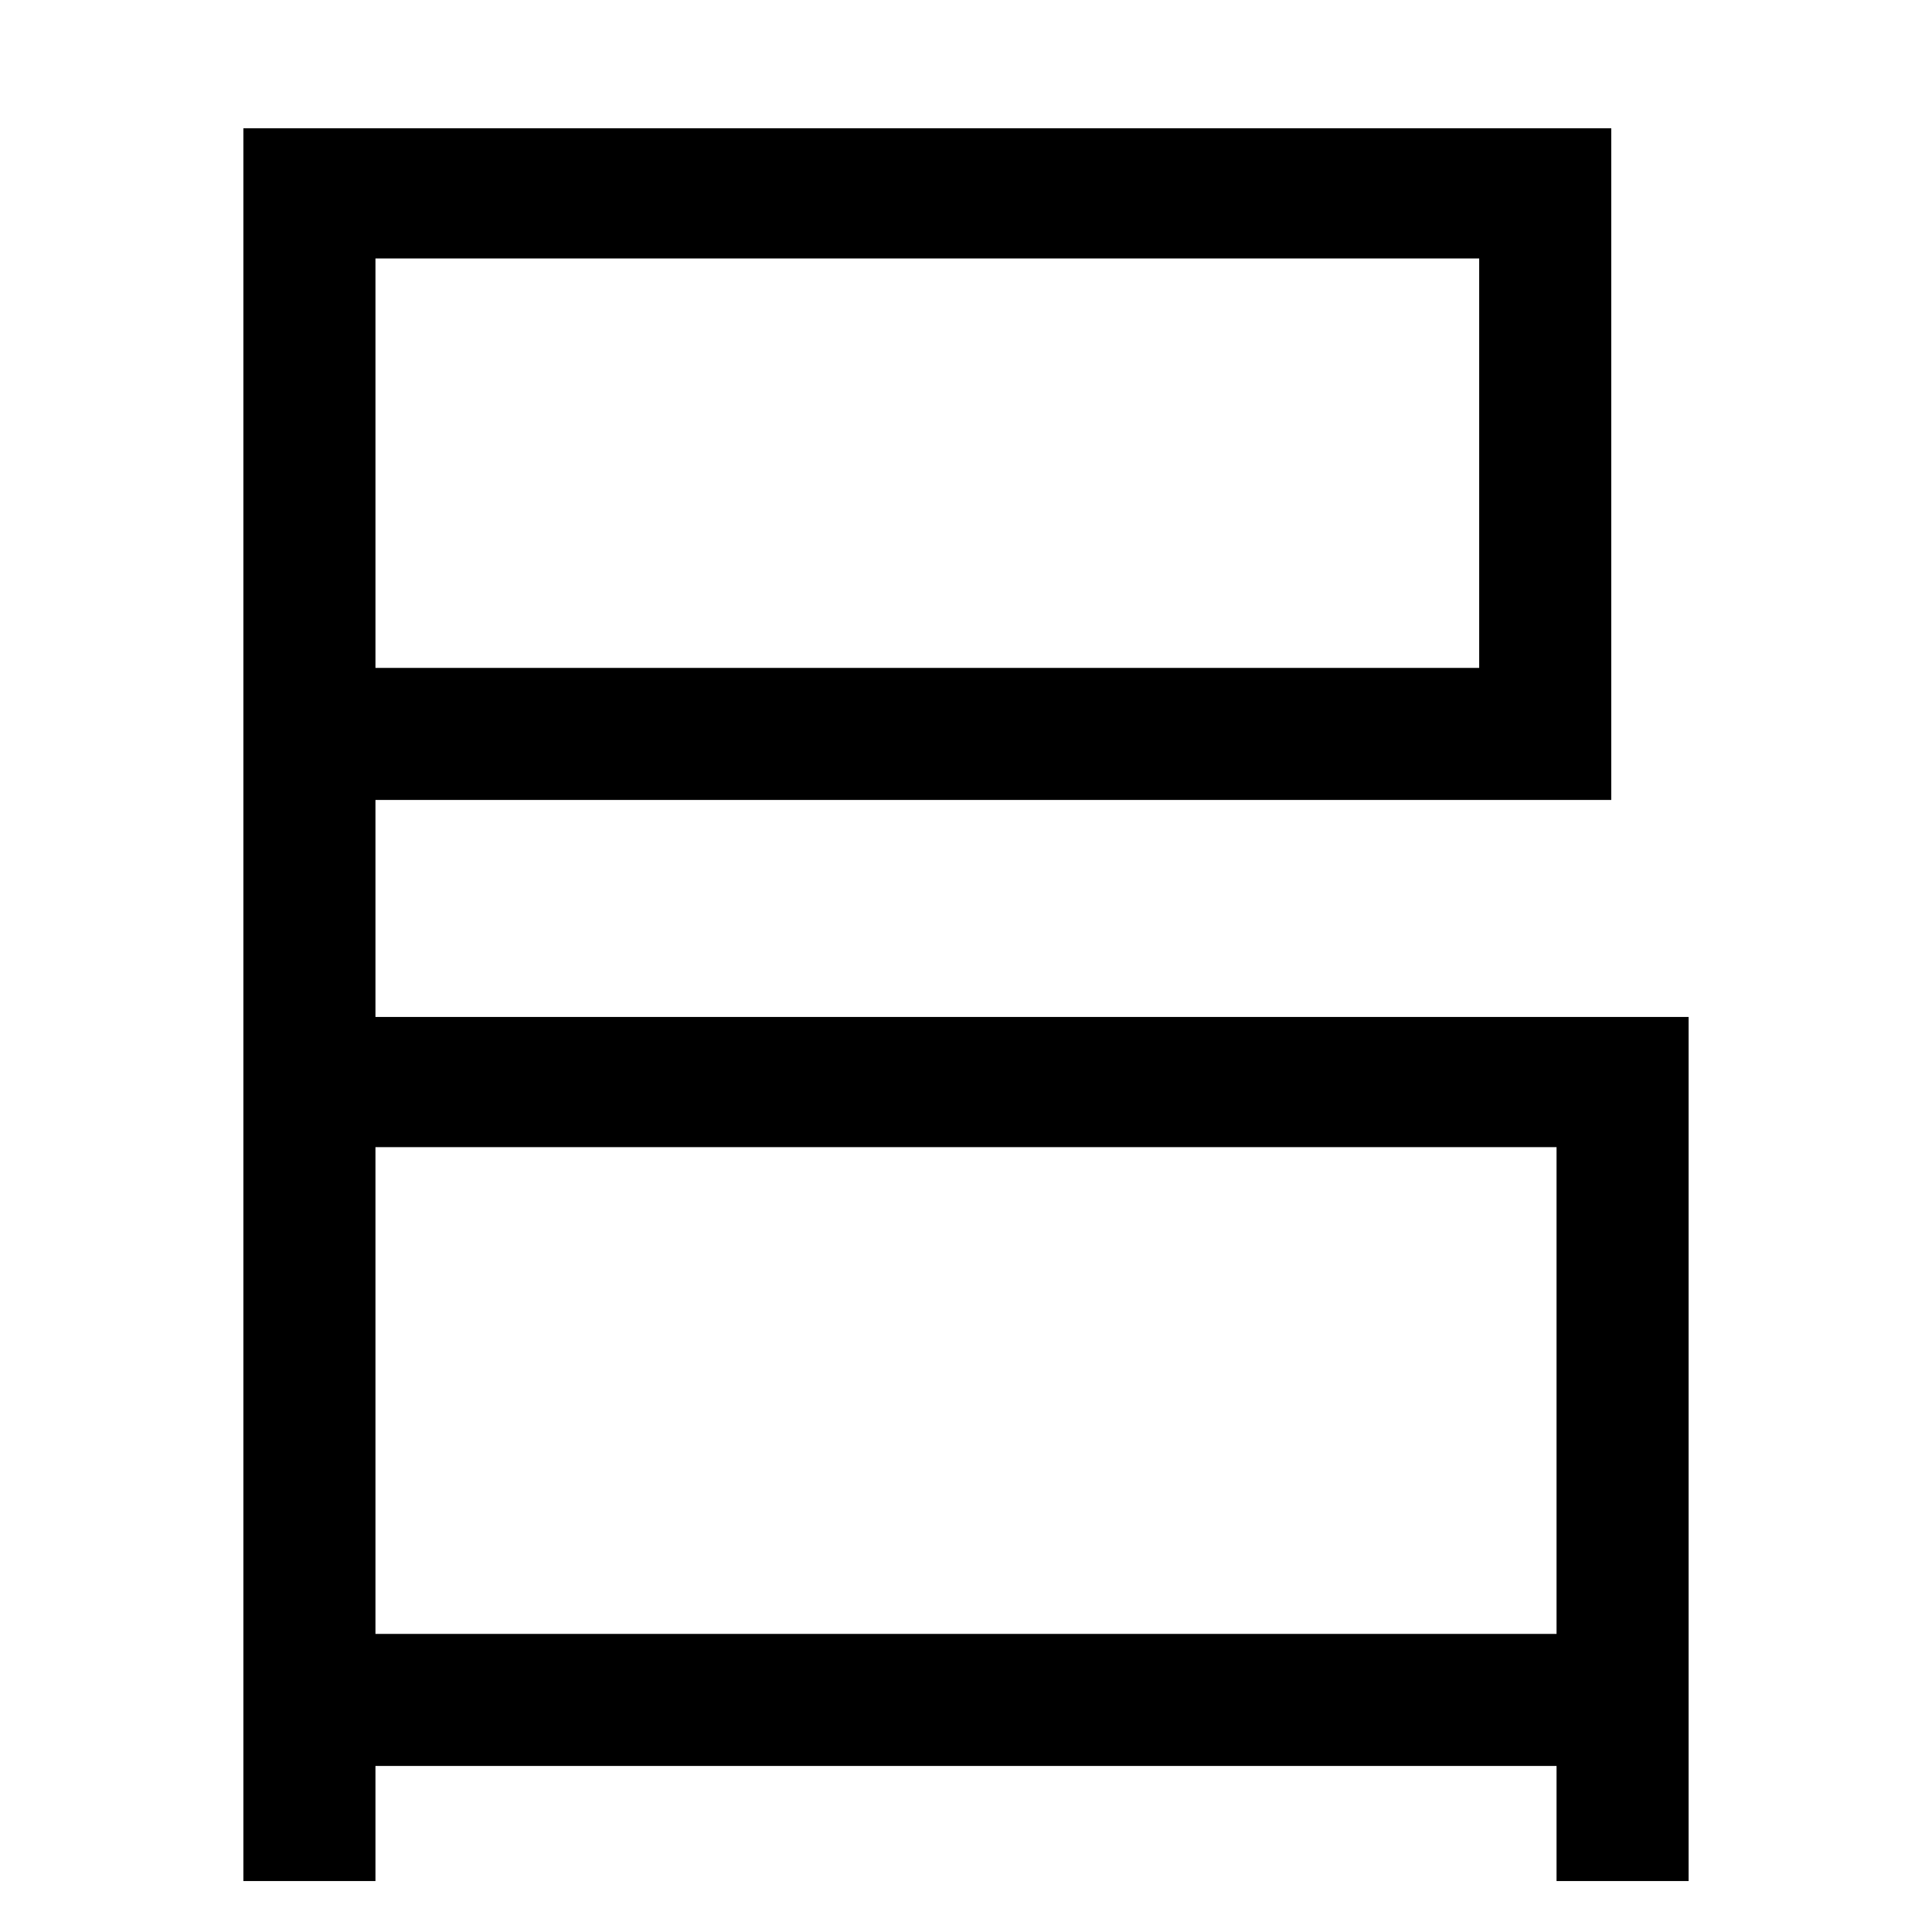 <?xml version="1.0" standalone="no"?>
<!DOCTYPE svg PUBLIC "-//W3C//DTD SVG 20010904//EN"
 "http://www.w3.org/TR/2001/REC-SVG-20010904/DTD/svg10.dtd">
<svg version="1.0" xmlns="http://www.w3.org/2000/svg"
 width="1024pt" height="1024pt" viewBox="0 0 1024 1024"
 preserveAspectRatio="xMidYMid meet">
<g transform="translate(0,1024) scale(0.1,-0.1)"
fill="#000000" stroke="none">
<path d="M1290 4915 l0 -4645 350 0 350 0 0 305 0 305 3130 0 3130 0 0 -305 0
-305 350 0 350 0 0 2290 0 2290 -3480 0 -3480 0 0 575 0 575 3275 0 3275 0 0
1780 0 1780 -3625 0 -3625 0 0 -4645z m6550 2870 l0 -1085 -2925 0 -2925 0 0
1085 0 1085 2925 0 2925 0 0 -1085z m410 -4915 l0 -1290 -3130 0 -3130 0 0
1290 0 1290 3130 0 3130 0 0 -1290z"/>
</g>
</svg>
